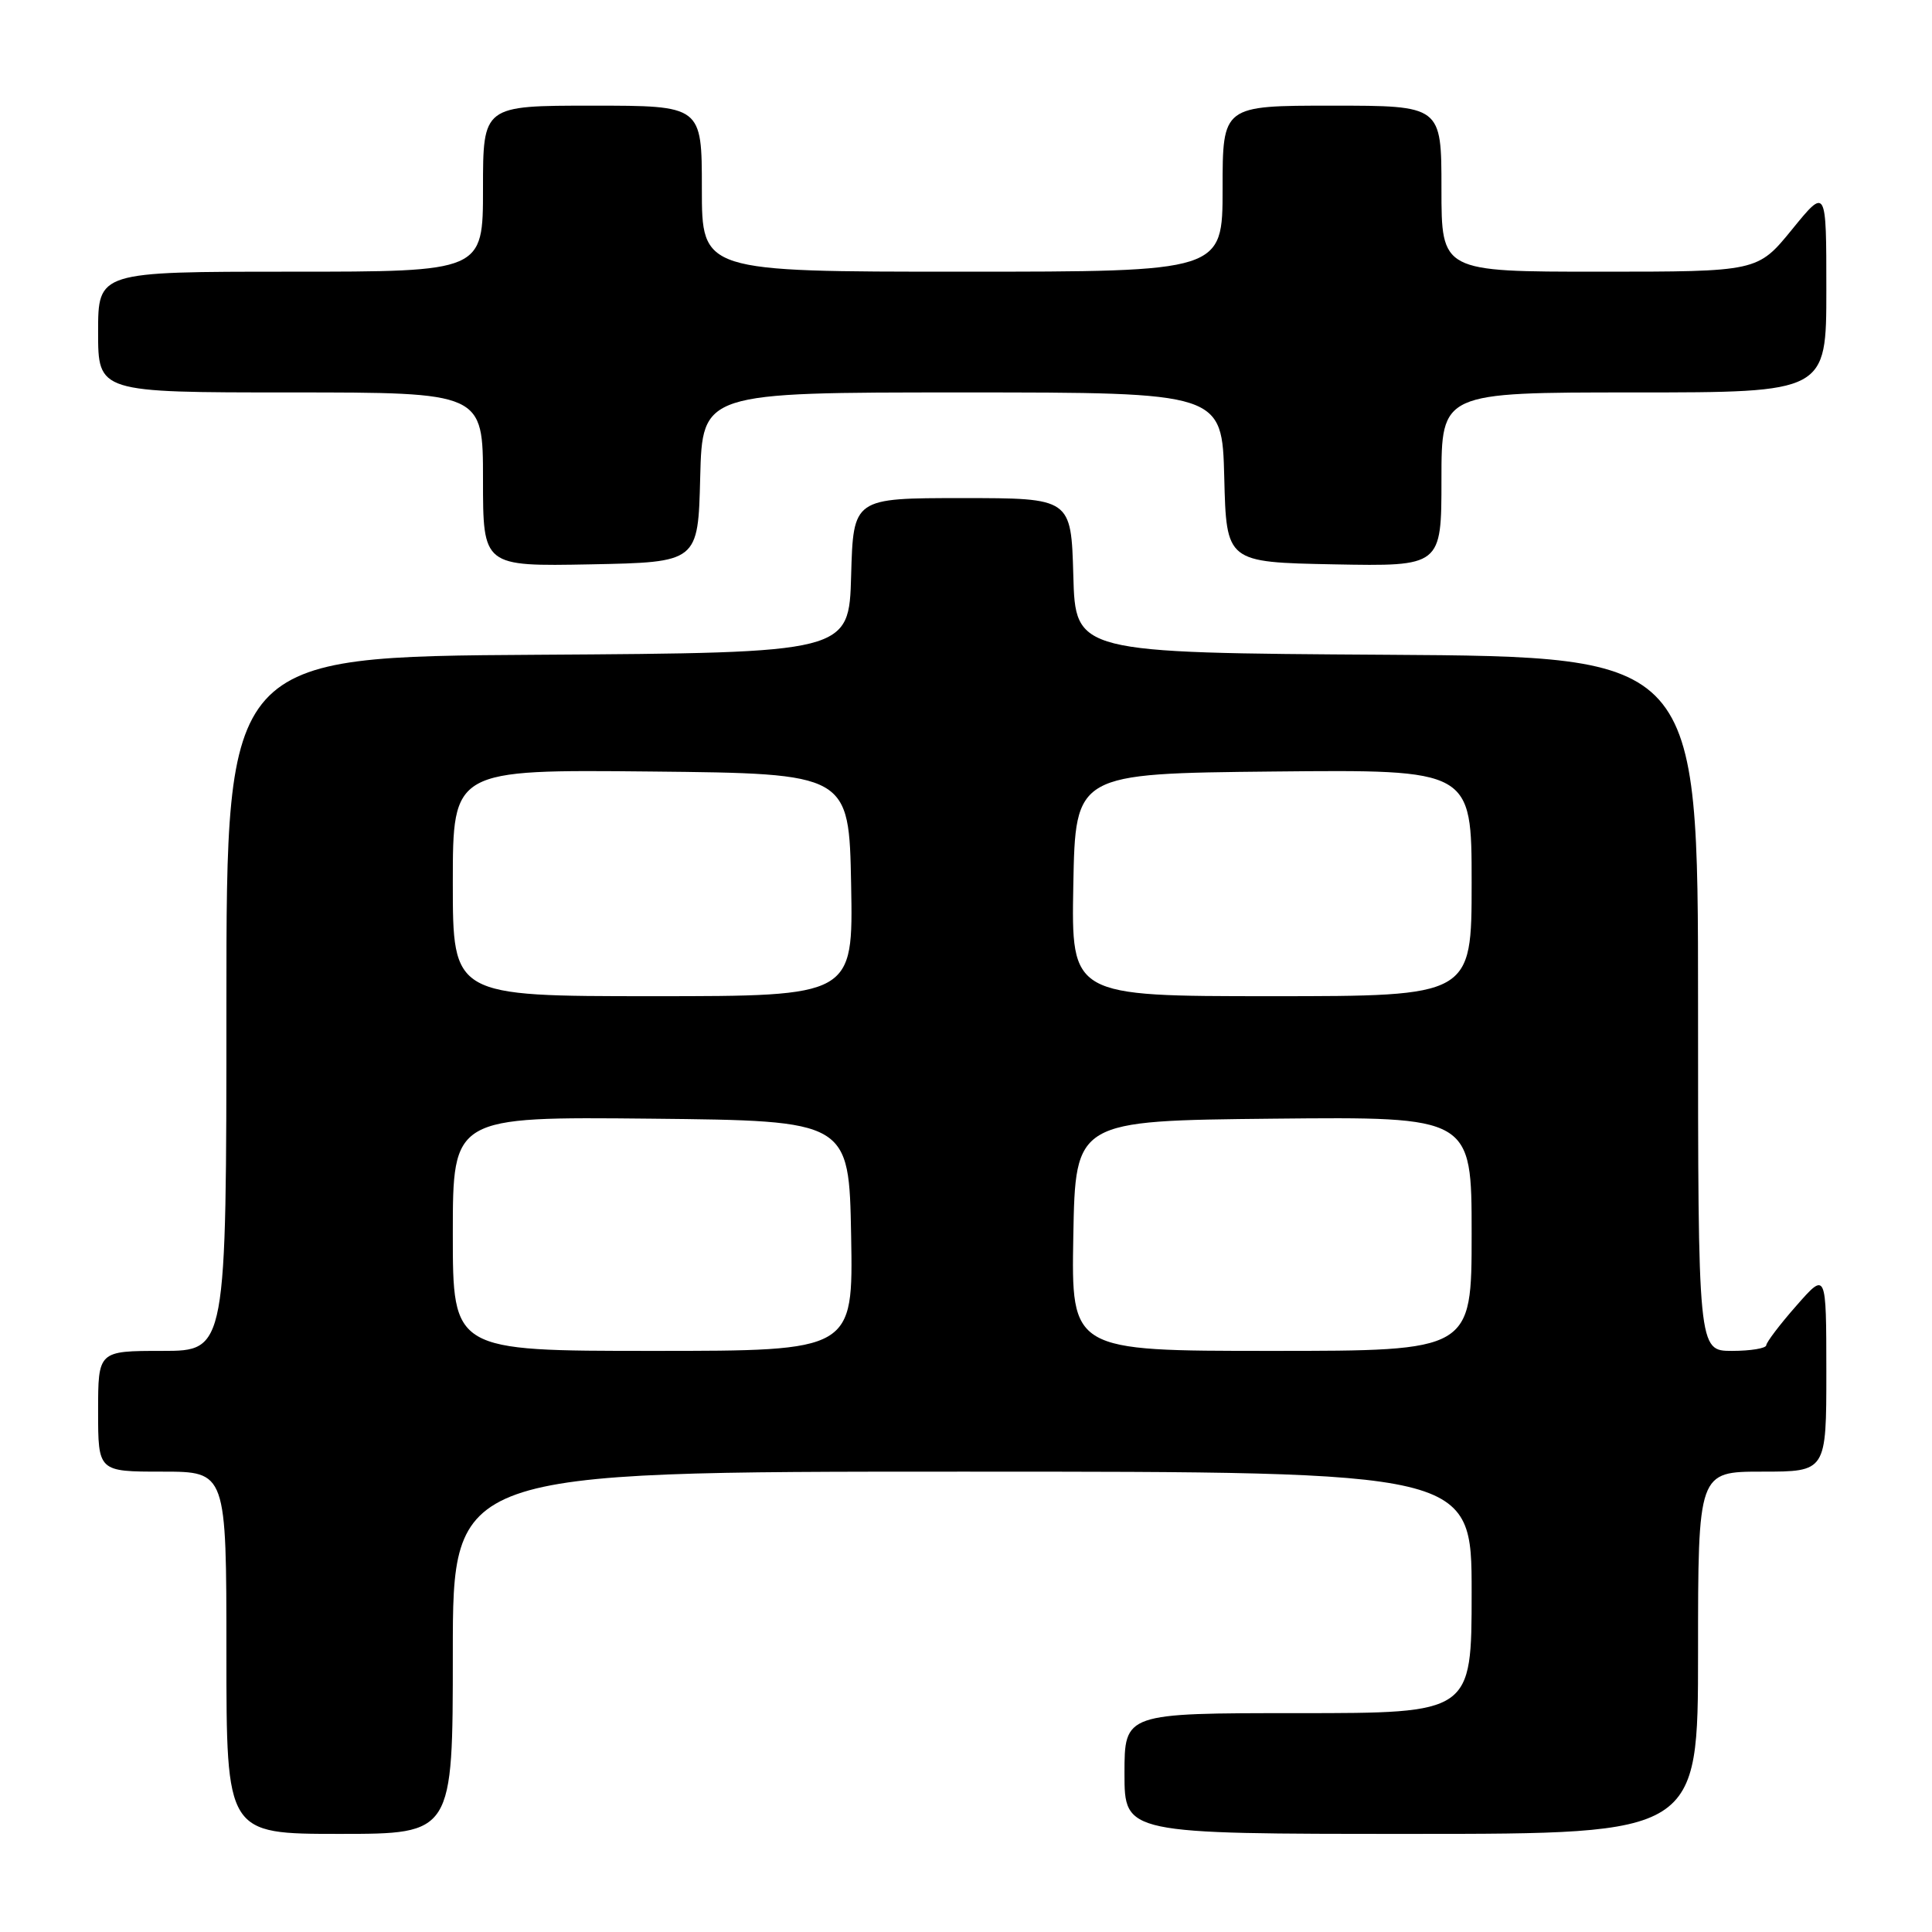<?xml version="1.0" encoding="UTF-8" standalone="no"?>
<!DOCTYPE svg PUBLIC "-//W3C//DTD SVG 1.1//EN" "http://www.w3.org/Graphics/SVG/1.1/DTD/svg11.dtd" >
<svg xmlns="http://www.w3.org/2000/svg" xmlns:xlink="http://www.w3.org/1999/xlink" version="1.1" viewBox="0 0 256 256">
 <g >
 <path fill="currentColor"
d=" M 60.00 219.00 C 60.00 195.00 60.00 195.00 127.50 195.00 C 195.00 195.00 195.00 195.00 195.00 211.00 C 195.00 227.00 195.00 227.00 172.00 227.00 C 149.00 227.00 149.00 227.00 149.00 235.00 C 149.00 243.00 149.00 243.00 187.00 243.00 C 225.00 243.00 225.00 243.00 225.00 219.00 C 225.00 195.00 225.00 195.00 233.50 195.00 C 242.00 195.00 242.00 195.00 242.00 181.75 C 241.99 168.50 241.99 168.50 238.04 173.00 C 235.86 175.47 234.07 177.84 234.04 178.25 C 234.02 178.66 231.97 179.00 229.50 179.00 C 225.00 179.00 225.00 179.00 225.00 133.01 C 225.00 87.02 225.00 87.02 183.75 86.76 C 142.50 86.50 142.50 86.50 142.22 76.25 C 141.93 66.00 141.93 66.00 127.50 66.00 C 113.07 66.00 113.07 66.00 112.78 76.25 C 112.50 86.50 112.50 86.50 71.25 86.76 C 30.00 87.02 30.00 87.02 30.00 133.01 C 30.00 179.00 30.00 179.00 21.50 179.00 C 13.00 179.00 13.00 179.00 13.00 187.00 C 13.00 195.00 13.00 195.00 21.50 195.00 C 30.00 195.00 30.00 195.00 30.00 219.00 C 30.00 243.00 30.00 243.00 45.00 243.00 C 60.00 243.00 60.00 243.00 60.00 219.00 Z  M 92.78 63.25 C 93.07 52.00 93.07 52.00 127.50 52.00 C 161.93 52.00 161.93 52.00 162.22 63.25 C 162.50 74.50 162.50 74.50 176.75 74.78 C 191.00 75.05 191.00 75.05 191.00 63.53 C 191.00 52.00 191.00 52.00 216.50 52.00 C 242.00 52.00 242.00 52.00 242.00 38.41 C 242.00 24.82 242.00 24.82 237.45 30.41 C 232.89 36.00 232.89 36.00 211.95 36.00 C 191.00 36.00 191.00 36.00 191.00 25.00 C 191.00 14.00 191.00 14.00 176.50 14.00 C 162.00 14.00 162.00 14.00 162.00 25.00 C 162.00 36.00 162.00 36.00 127.50 36.00 C 93.00 36.00 93.00 36.00 93.00 25.00 C 93.00 14.00 93.00 14.00 78.50 14.00 C 64.00 14.00 64.00 14.00 64.00 25.00 C 64.00 36.00 64.00 36.00 38.50 36.00 C 13.00 36.00 13.00 36.00 13.00 44.00 C 13.00 52.00 13.00 52.00 38.50 52.00 C 64.00 52.00 64.00 52.00 64.00 63.53 C 64.00 75.05 64.00 75.05 78.25 74.78 C 92.50 74.50 92.50 74.50 92.78 63.25 Z  M 60.00 163.48 C 60.00 147.97 60.00 147.97 86.25 148.23 C 112.50 148.50 112.50 148.50 112.78 163.75 C 113.05 179.00 113.05 179.00 86.53 179.00 C 60.00 179.00 60.00 179.00 60.00 163.48 Z  M 142.22 163.75 C 142.50 148.50 142.50 148.50 168.75 148.23 C 195.00 147.97 195.00 147.97 195.00 163.48 C 195.00 179.00 195.00 179.00 168.47 179.00 C 141.95 179.00 141.95 179.00 142.22 163.75 Z  M 60.00 116.98 C 60.00 101.97 60.00 101.97 86.25 102.23 C 112.50 102.50 112.50 102.50 112.78 117.25 C 113.05 132.00 113.05 132.00 86.53 132.00 C 60.00 132.00 60.00 132.00 60.00 116.98 Z  M 142.22 117.25 C 142.50 102.50 142.50 102.50 168.75 102.23 C 195.00 101.97 195.00 101.97 195.00 116.98 C 195.00 132.00 195.00 132.00 168.47 132.00 C 141.95 132.00 141.95 132.00 142.22 117.25 Z "/>
</g>
</svg>